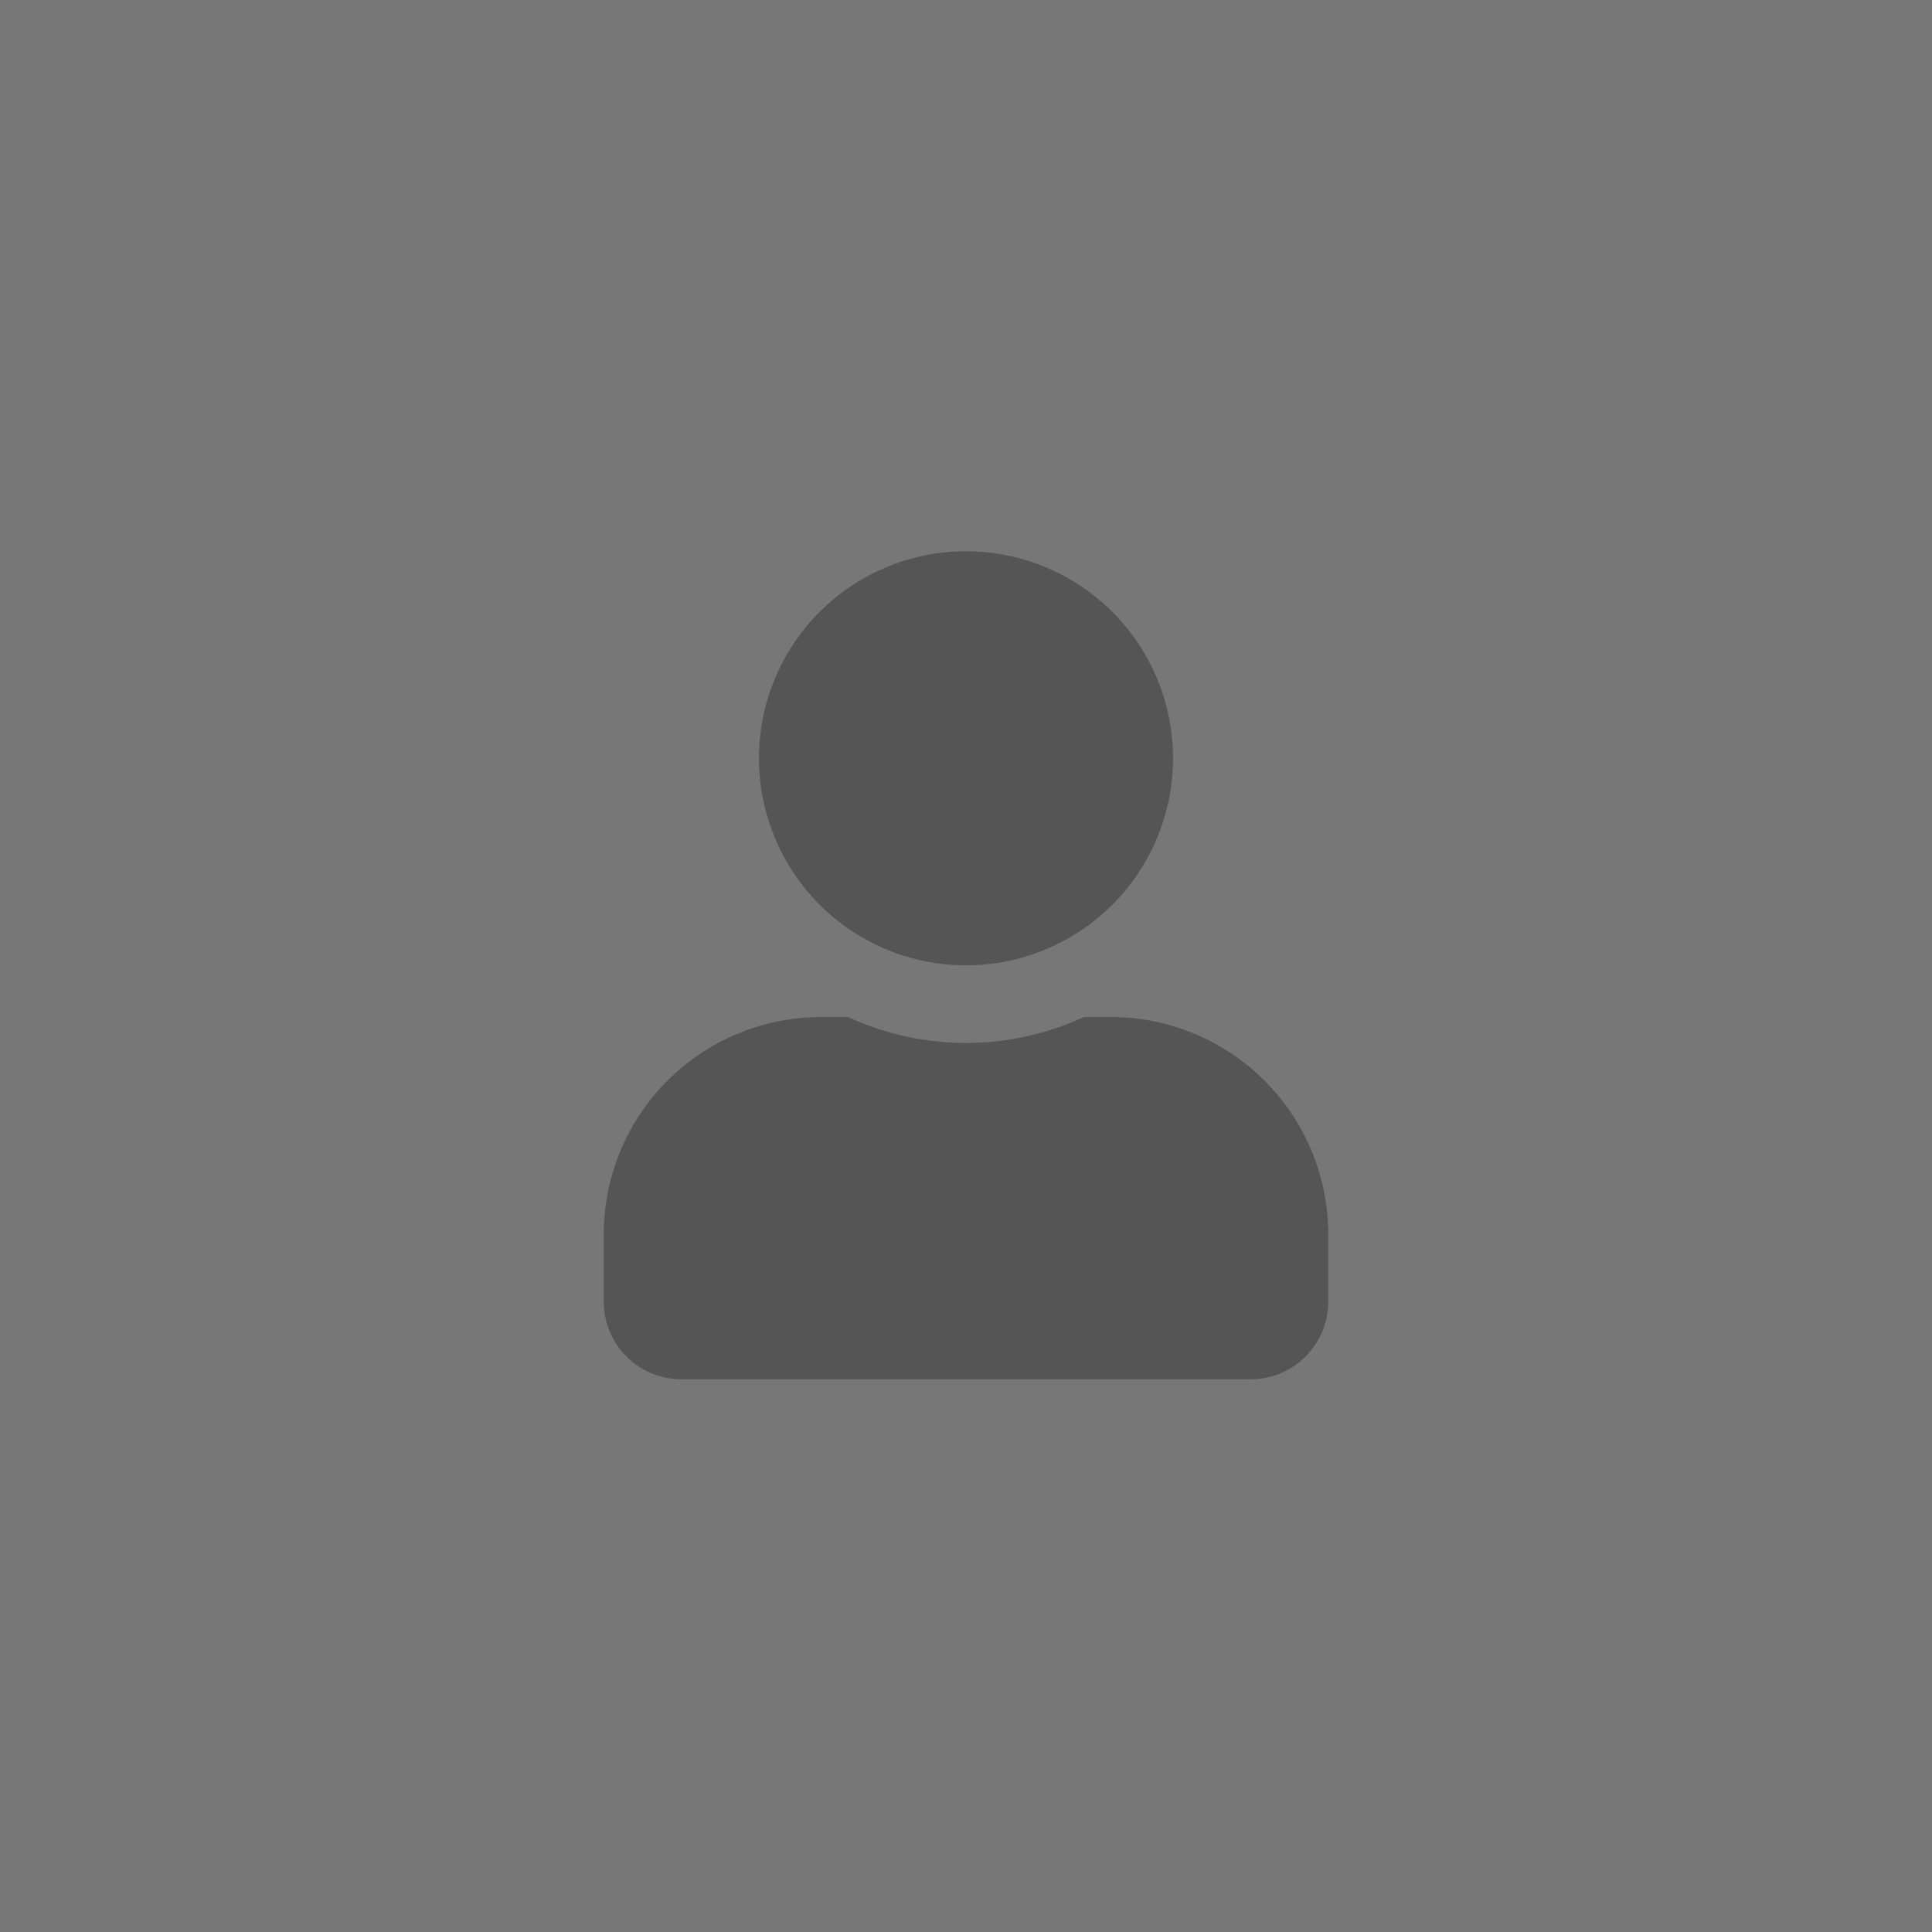 <svg id="Laag_1" data-name="Laag 1" xmlns="http://www.w3.org/2000/svg" viewBox="0 0 400 400"><defs><style>.cls-1{fill:#777;}.cls-2{fill:#555;}</style></defs><rect class="cls-1" width="400" height="400"/><path class="cls-2" d="M200,199.86A42.86,42.86,0,1,0,157.14,157,42.86,42.86,0,0,0,200,199.86Zm30,10.71h-5.59a58.26,58.26,0,0,1-48.82,0H170a45,45,0,0,0-45,45V269.5a16.08,16.08,0,0,0,16.07,16.07H258.93A16.08,16.08,0,0,0,275,269.5V255.57A45,45,0,0,0,230,210.57Z"/></svg>